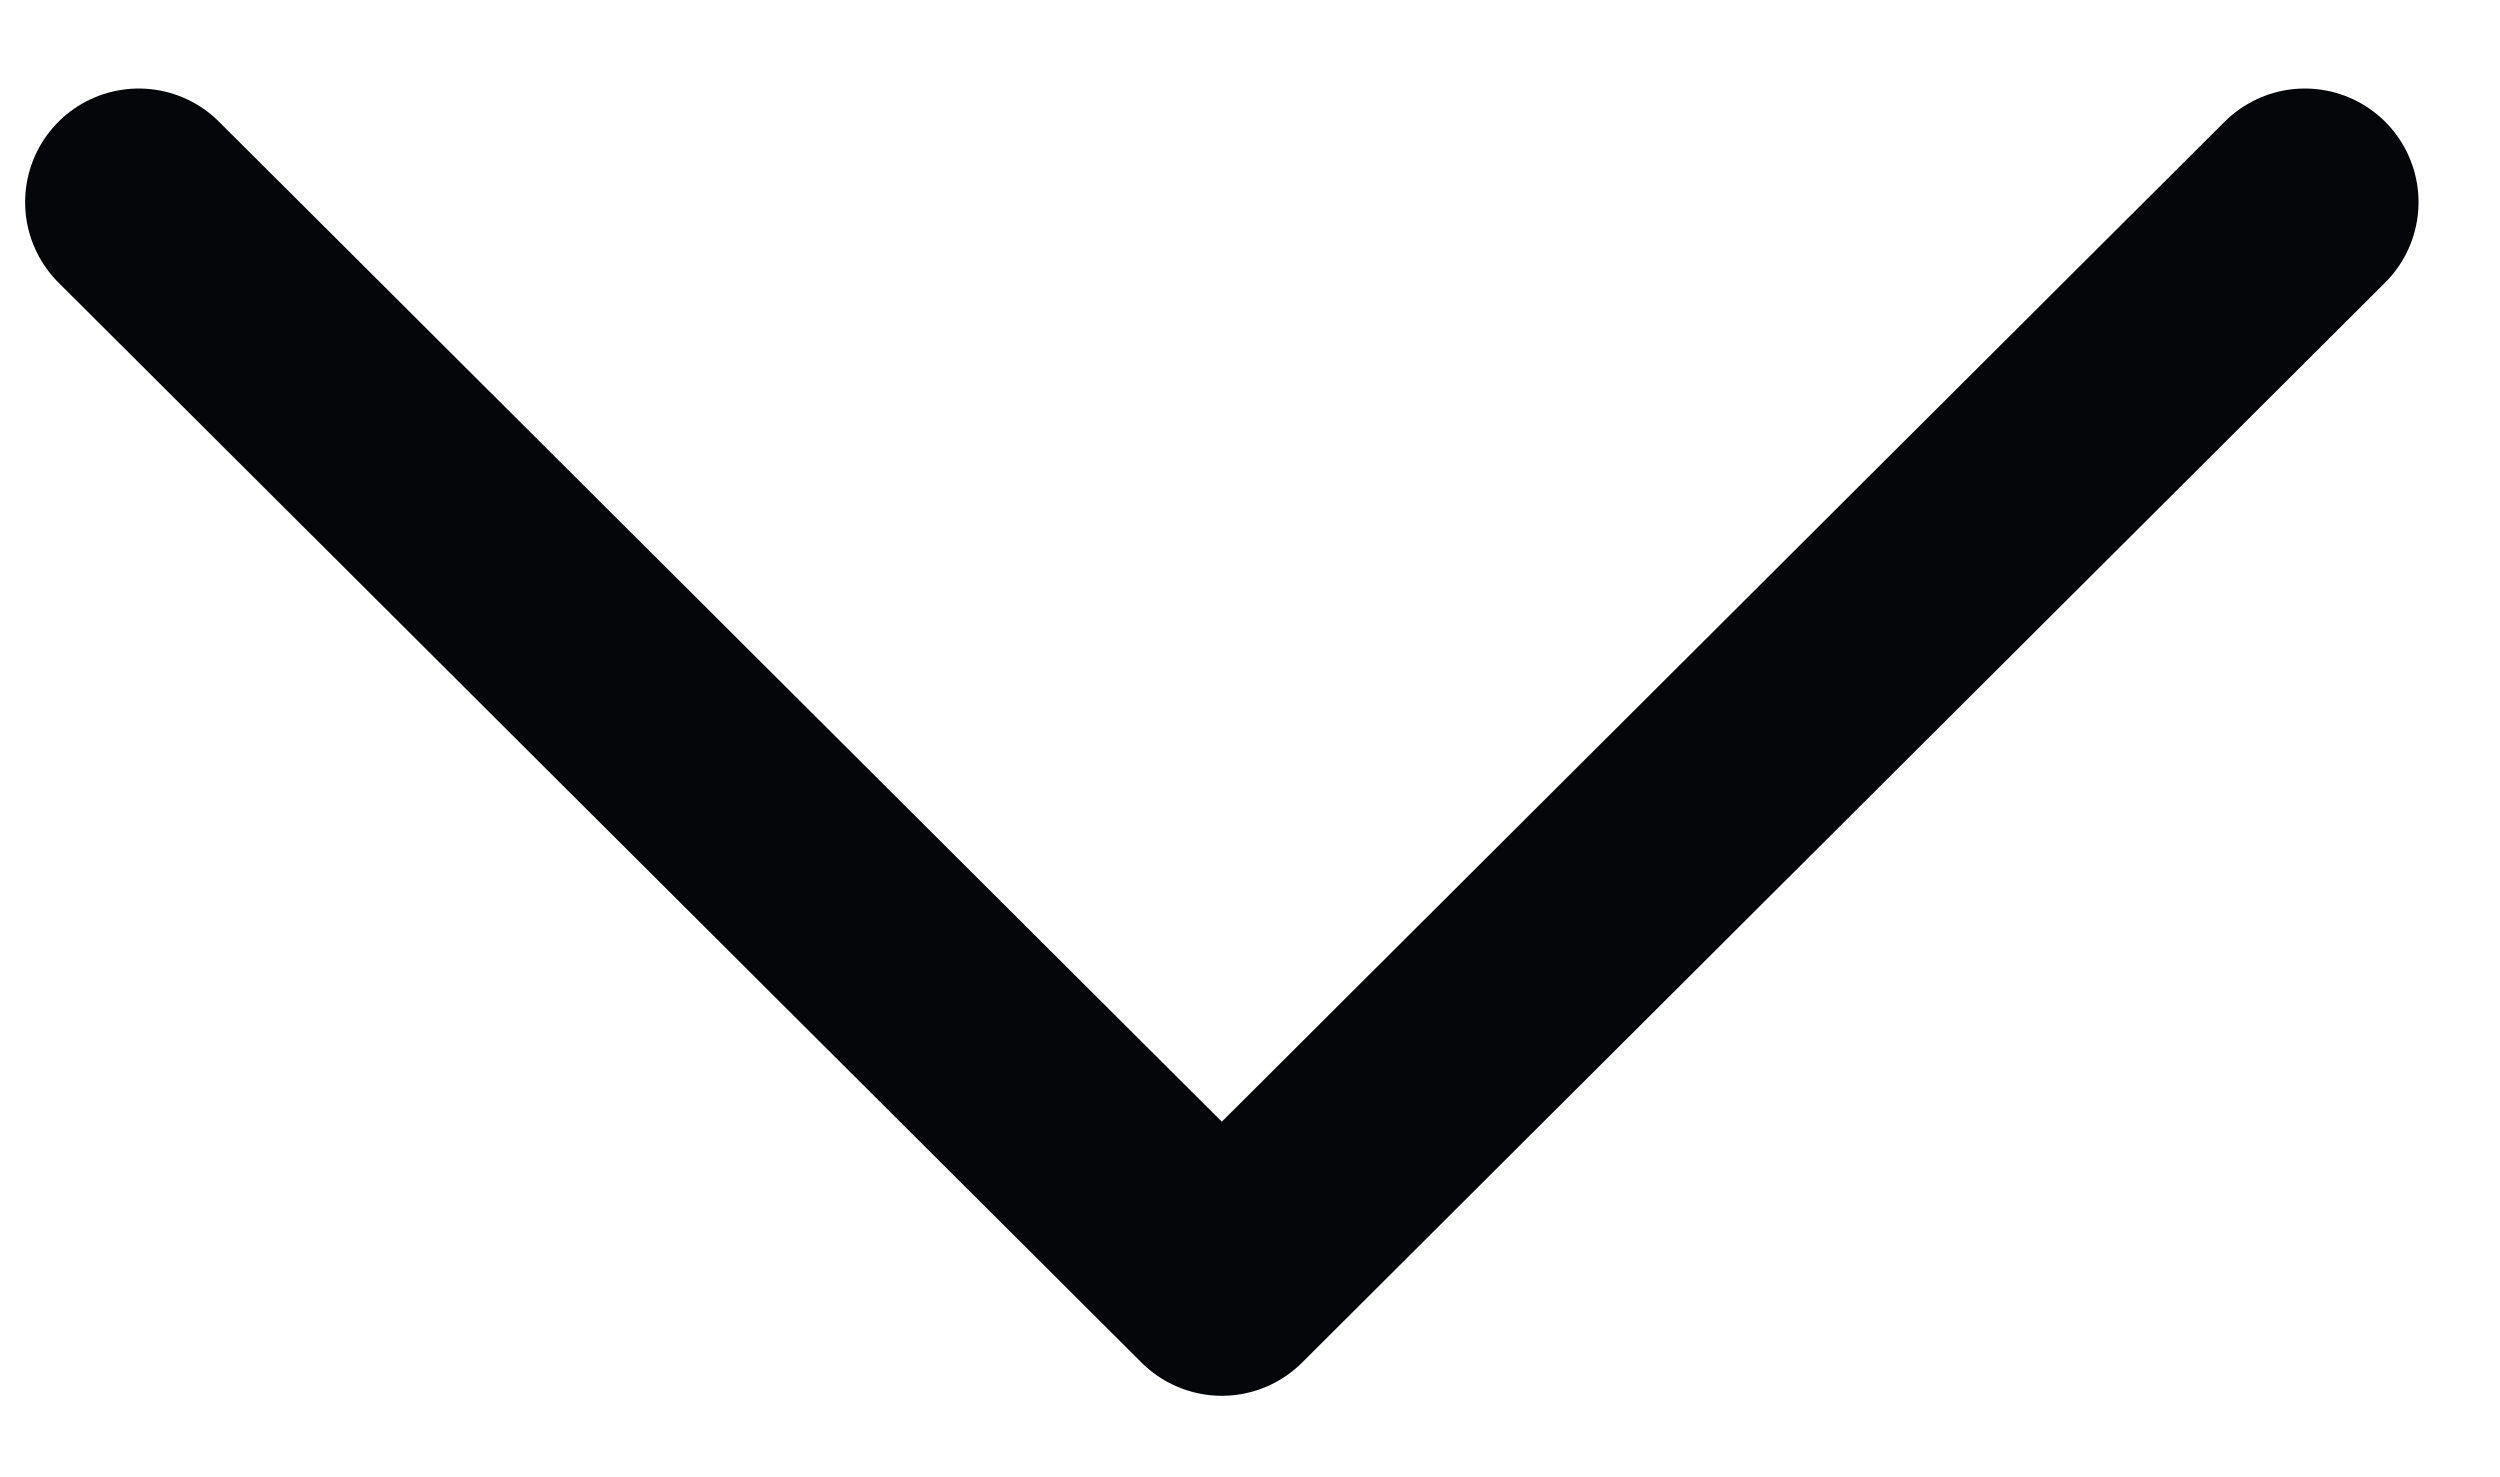 <svg width="22" height="13" viewBox="0 0 22 13" fill="none" xmlns="http://www.w3.org/2000/svg">
<path d="M1.221 1.779L10.752 11.283L20.283 1.779" stroke="#040609" stroke-width="2" stroke-linecap="round" stroke-linejoin="round"/>
</svg>
